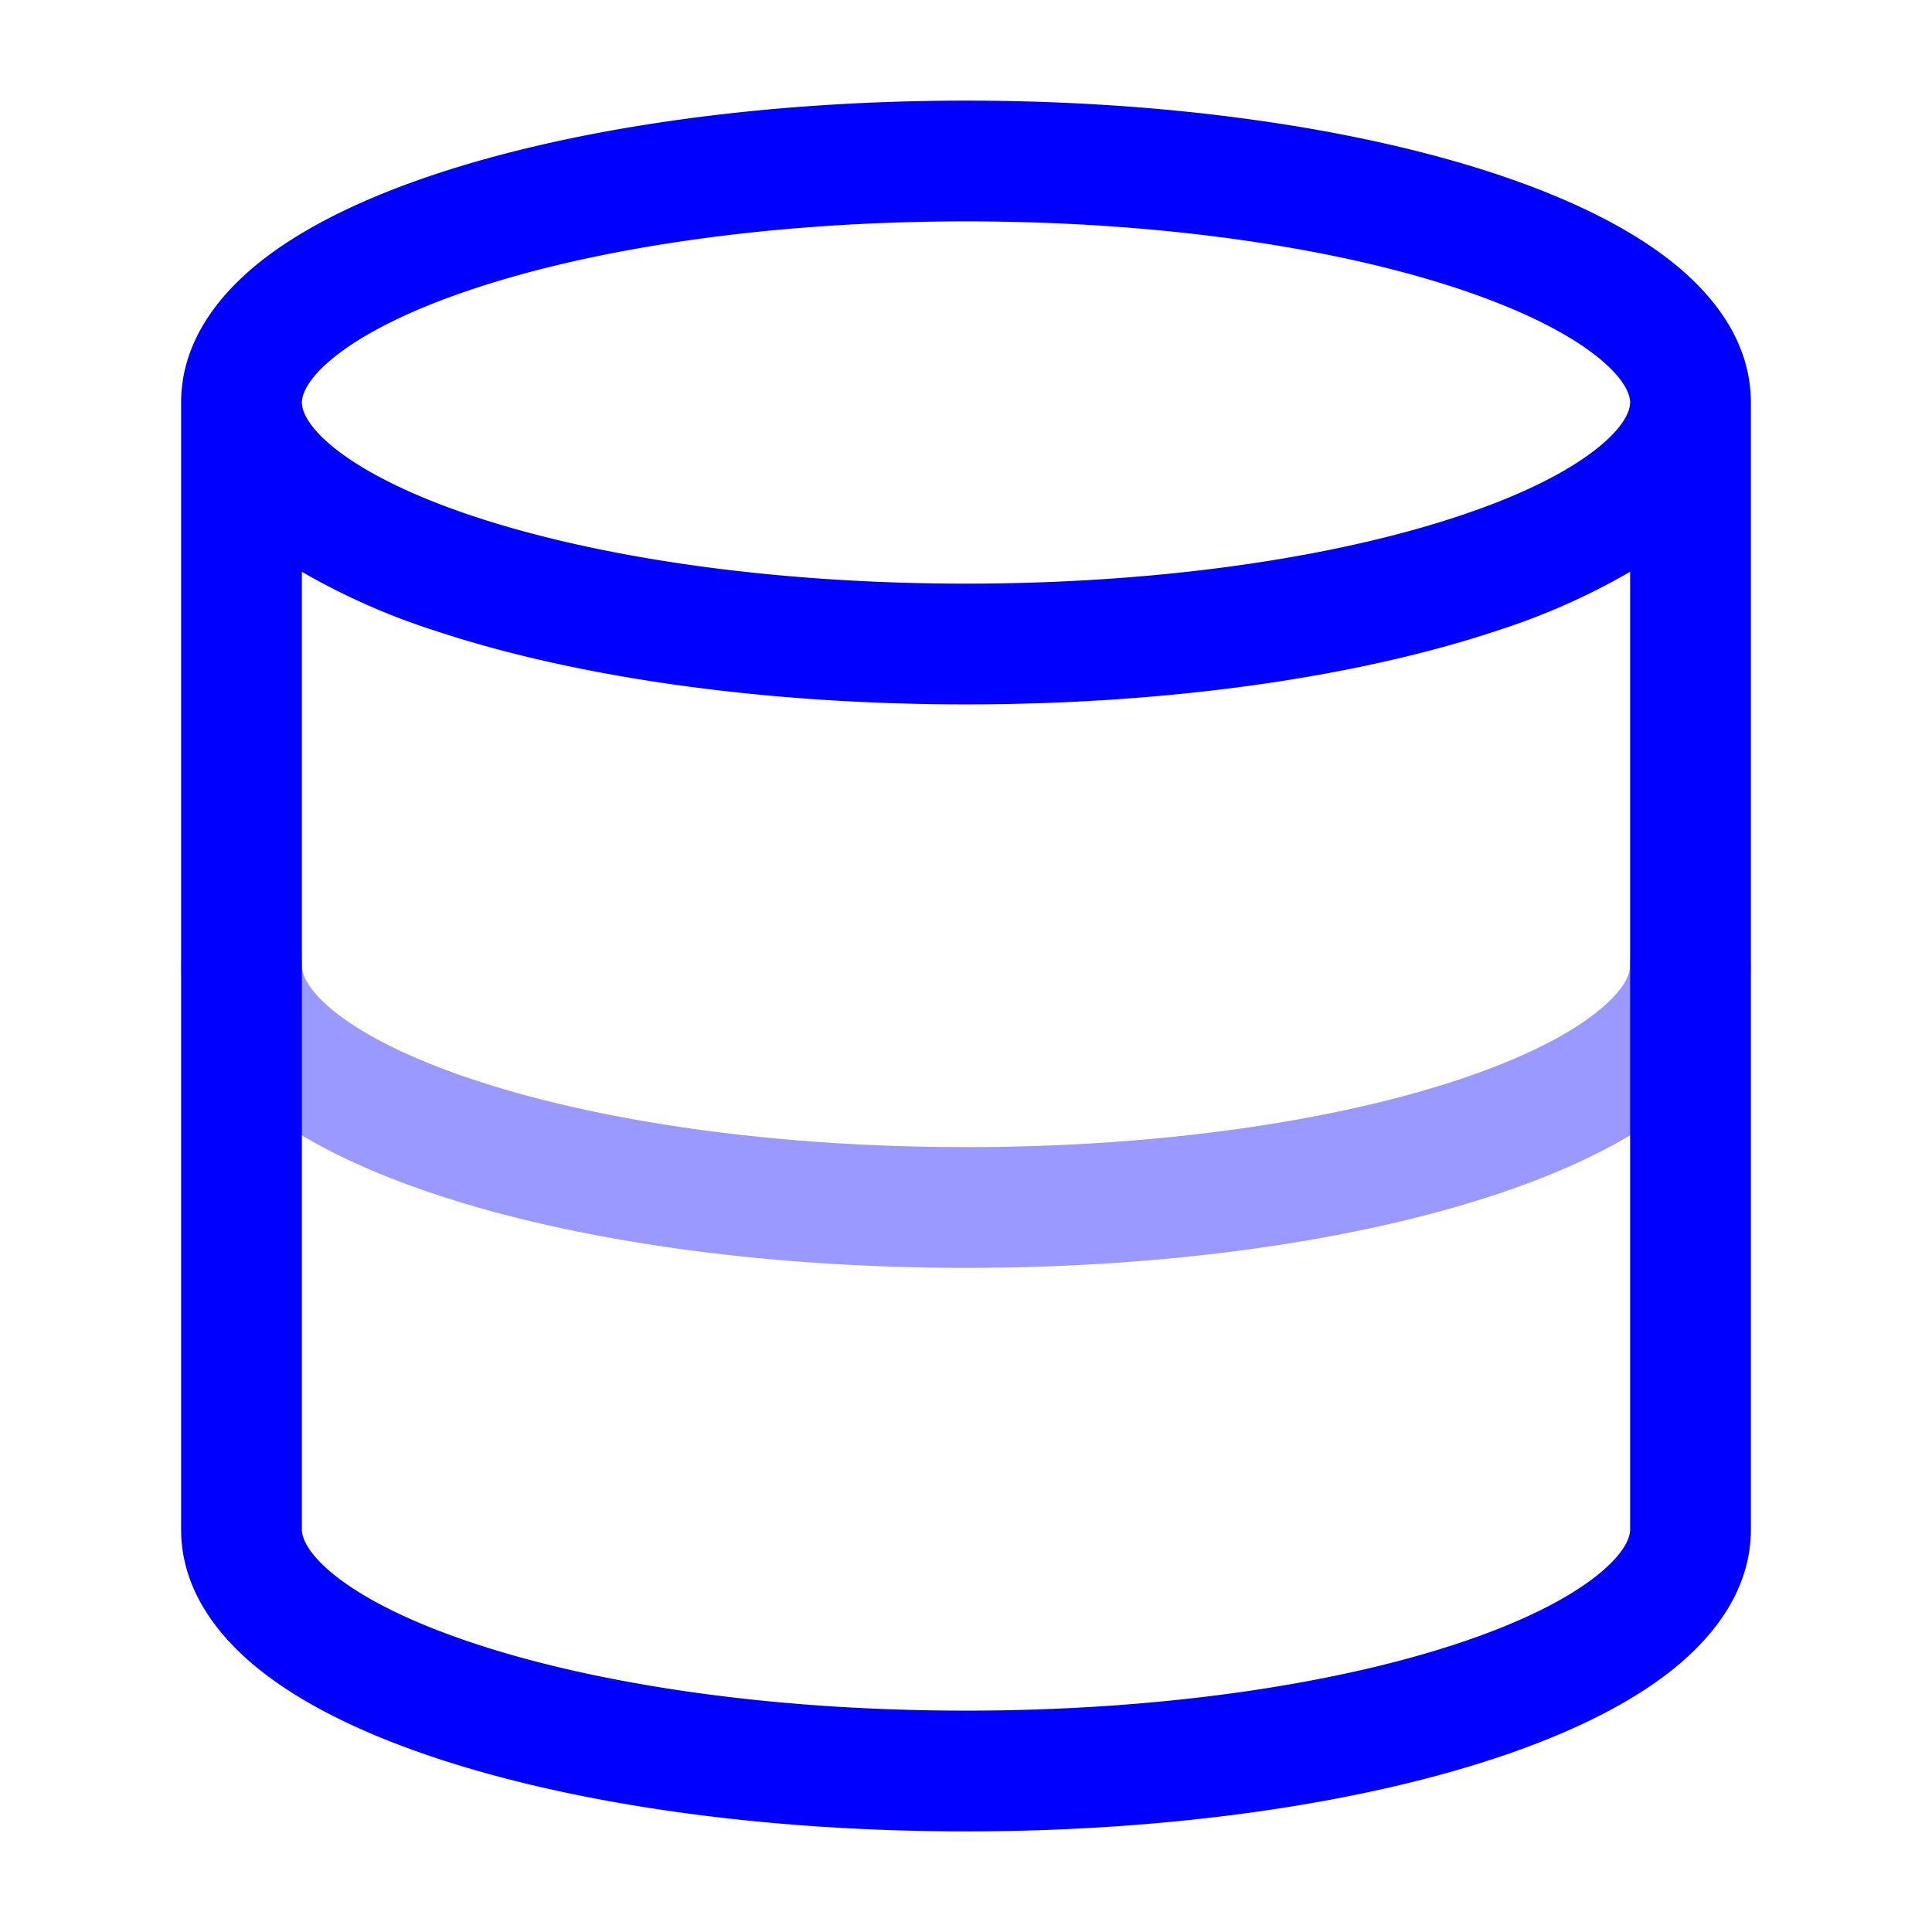 <svg xmlns="http://www.w3.org/2000/svg" width="24" height="24" fill="currentColor" viewBox="0 0 24 24">
  <path fill="#0000ff" fill-rule="evenodd" d="M3 11.25a.75.75 0 01.75.75c0 .086.052.287.421.579.362.285.932.574 1.702.83 1.534.512 3.7.841 6.127.841 2.427 0 4.593-.329 6.127-.84.77-.257 1.34-.546 1.701-.831.37-.292.422-.493.422-.579a.75.75 0 011.5 0c0 .742-.452 1.33-.993 1.757-.55.433-1.298.79-2.156 1.076-1.724.575-4.057.917-6.601.917-2.543 0-4.877-.342-6.601-.917-.858-.286-1.607-.643-2.156-1.076-.54-.426-.993-1.014-.993-1.757a.75.75 0 01.75-.75z" opacity=".4"/>
  <path fill="#0000ff" fill-rule="evenodd" d="M3.75 5c0-.086.052-.287.421-.579.362-.285.932-.574 1.702-.83 1.534-.512 3.7-.841 6.127-.841 2.427 0 4.593.329 6.127.84.77.257 1.34.546 1.701.831.37.292.422.493.422.579 0 .086-.052.287-.422.579-.361.285-.93.574-1.701.83-1.534.512-3.7.841-6.127.841-2.427 0-4.593-.329-6.127-.84-.77-.257-1.34-.546-1.702-.831-.37-.292-.421-.493-.421-.579zm16.5 2.103a8.448 8.448 0 01-1.649.73c-1.724.574-4.057.917-6.601.917-2.543 0-4.877-.343-6.601-.917a8.449 8.449 0 01-1.649-.73V19c0 .086.052.287.421.579.362.285.932.574 1.702.83 1.534.512 3.7.841 6.127.841 2.427 0 4.593-.329 6.127-.84.77-.257 1.34-.546 1.701-.831.37-.292.422-.493.422-.579V7.103zM21.75 19V5c0-.743-.452-1.33-.993-1.757-.55-.433-1.298-.79-2.156-1.076-1.724-.574-4.057-.917-6.601-.917-2.543 0-4.877.343-6.601.917-.858.286-1.607.643-2.156 1.076C2.703 3.67 2.25 4.257 2.25 5v14c0 .742.452 1.33.993 1.757.55.433 1.298.79 2.156 1.076 1.724.575 4.058.917 6.601.917s4.877-.343 6.601-.917c.858-.286 1.607-.643 2.156-1.076.54-.427.993-1.015.993-1.757z"/>
</svg>
